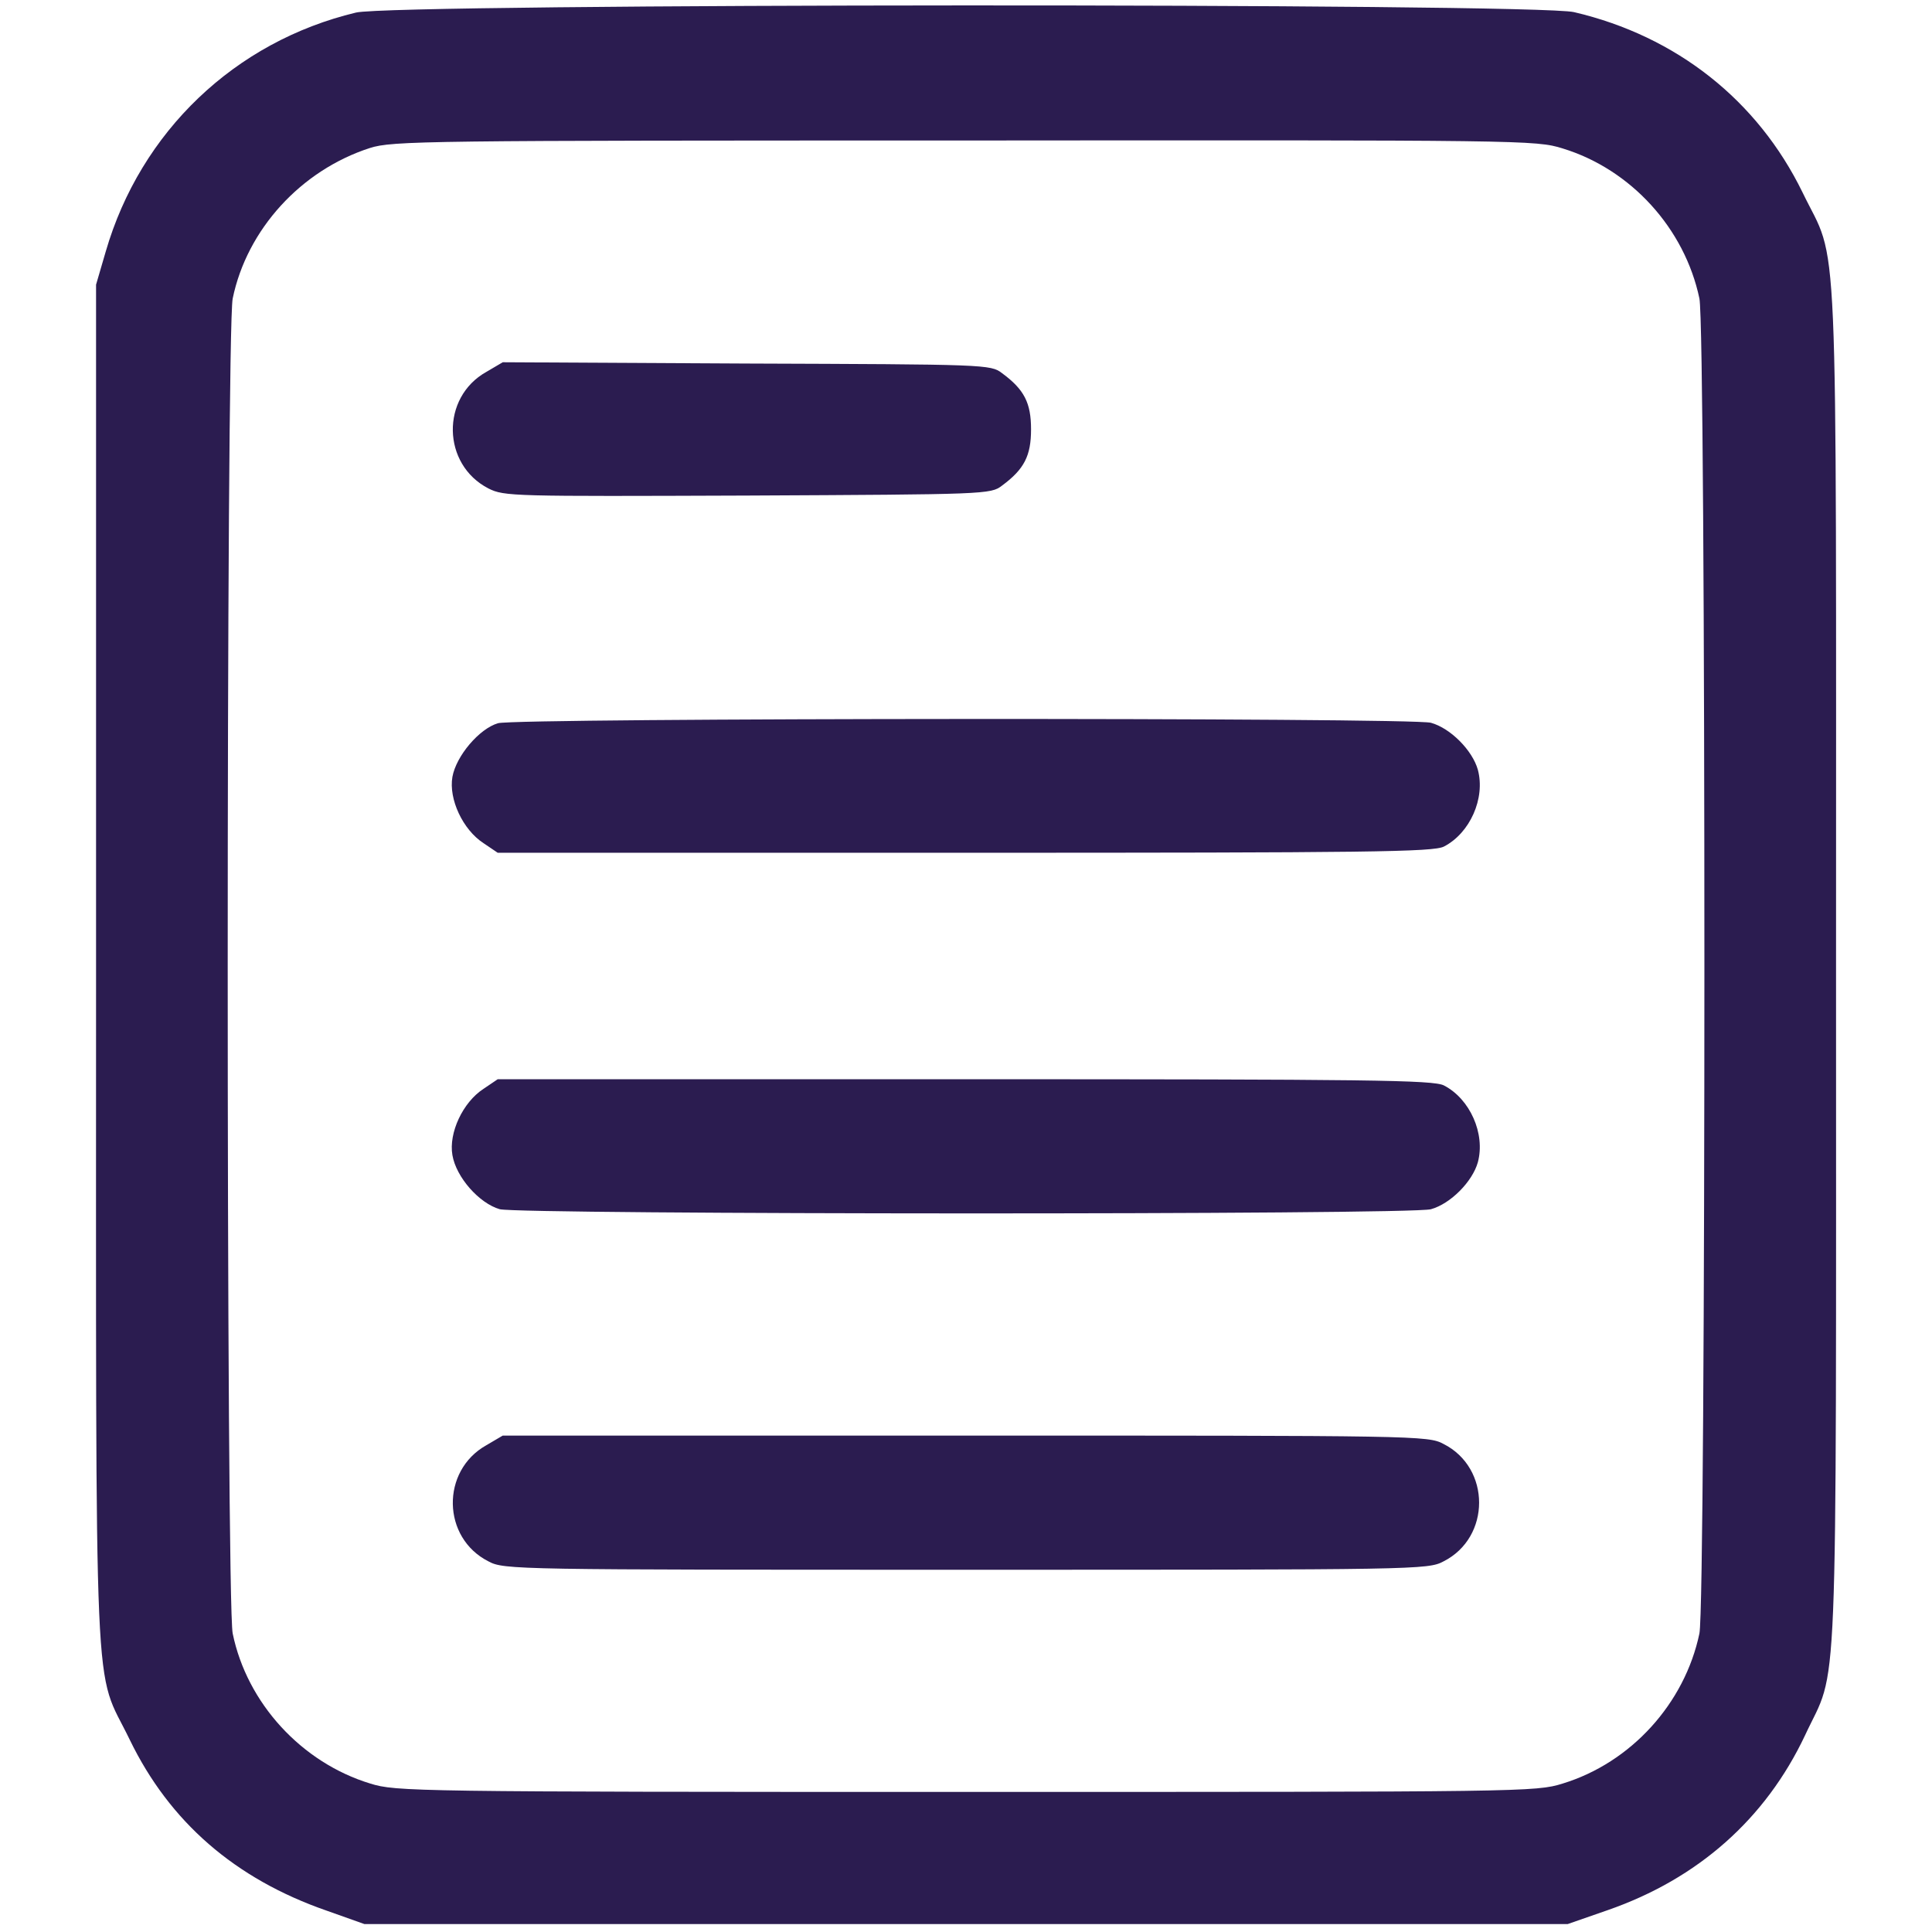 <svg width="18" height="18" viewBox="0 0 18 18" fill="none" xmlns="http://www.w3.org/2000/svg">
<path d="M3.317 0.117C2.188 0.387 1.309 1.227 0.985 2.344L0.895 2.652V9C0.895 16.16 0.868 15.504 1.208 16.207C1.579 16.973 2.188 17.504 3.043 17.801L3.395 17.926H9.001H14.606L14.977 17.797C15.821 17.504 16.45 16.945 16.817 16.168C17.129 15.496 17.106 16.125 17.106 9C17.106 1.84 17.133 2.496 16.794 1.793C16.375 0.934 15.618 0.336 14.665 0.113C14.293 0.027 3.676 0.031 3.317 0.117ZM14.559 1.383C15.196 1.578 15.696 2.129 15.833 2.781C15.895 3.074 15.895 14.926 15.833 15.219C15.696 15.871 15.196 16.422 14.559 16.617C14.309 16.695 14.204 16.695 9.001 16.695C3.84 16.695 3.688 16.691 3.45 16.617C2.809 16.422 2.301 15.867 2.168 15.219C2.106 14.926 2.106 3.074 2.168 2.781C2.301 2.137 2.805 1.586 3.446 1.379C3.657 1.312 3.95 1.309 8.985 1.309C14.208 1.305 14.309 1.305 14.559 1.383Z" fill="#2B1C50"/>
<path d="M4.531 3.465C4.106 3.703 4.117 4.328 4.551 4.551C4.699 4.625 4.774 4.625 6.965 4.617C9.184 4.606 9.231 4.606 9.336 4.524C9.543 4.371 9.606 4.246 9.606 4C9.606 3.754 9.543 3.629 9.336 3.477C9.231 3.395 9.184 3.395 6.957 3.387L4.684 3.375L4.531 3.465Z" fill="#2B1C50"/>
<path d="M4.64 6.738C4.465 6.789 4.25 7.043 4.215 7.238C4.179 7.445 4.312 7.73 4.504 7.855L4.637 7.945H8.988C12.754 7.945 13.355 7.938 13.453 7.887C13.695 7.762 13.84 7.438 13.769 7.172C13.719 6.992 13.515 6.785 13.332 6.734C13.16 6.684 4.812 6.688 4.64 6.738Z" fill="#2B1C50"/>
<path d="M4.504 10.145C4.312 10.27 4.179 10.555 4.215 10.762C4.25 10.969 4.465 11.211 4.656 11.266C4.851 11.316 13.148 11.32 13.332 11.266C13.515 11.215 13.719 11.008 13.769 10.828C13.84 10.562 13.695 10.238 13.453 10.113C13.355 10.062 12.754 10.055 8.988 10.055H4.637L4.504 10.145Z" fill="#2B1C50"/>
<path d="M4.531 13.465C4.106 13.703 4.117 14.328 4.551 14.547C4.695 14.625 4.801 14.625 9 14.625C13.199 14.625 13.305 14.625 13.449 14.547C13.891 14.324 13.891 13.676 13.449 13.453C13.305 13.375 13.199 13.375 8.992 13.375H4.684L4.531 13.465Z" fill="#2B1C50"/>
</svg>
